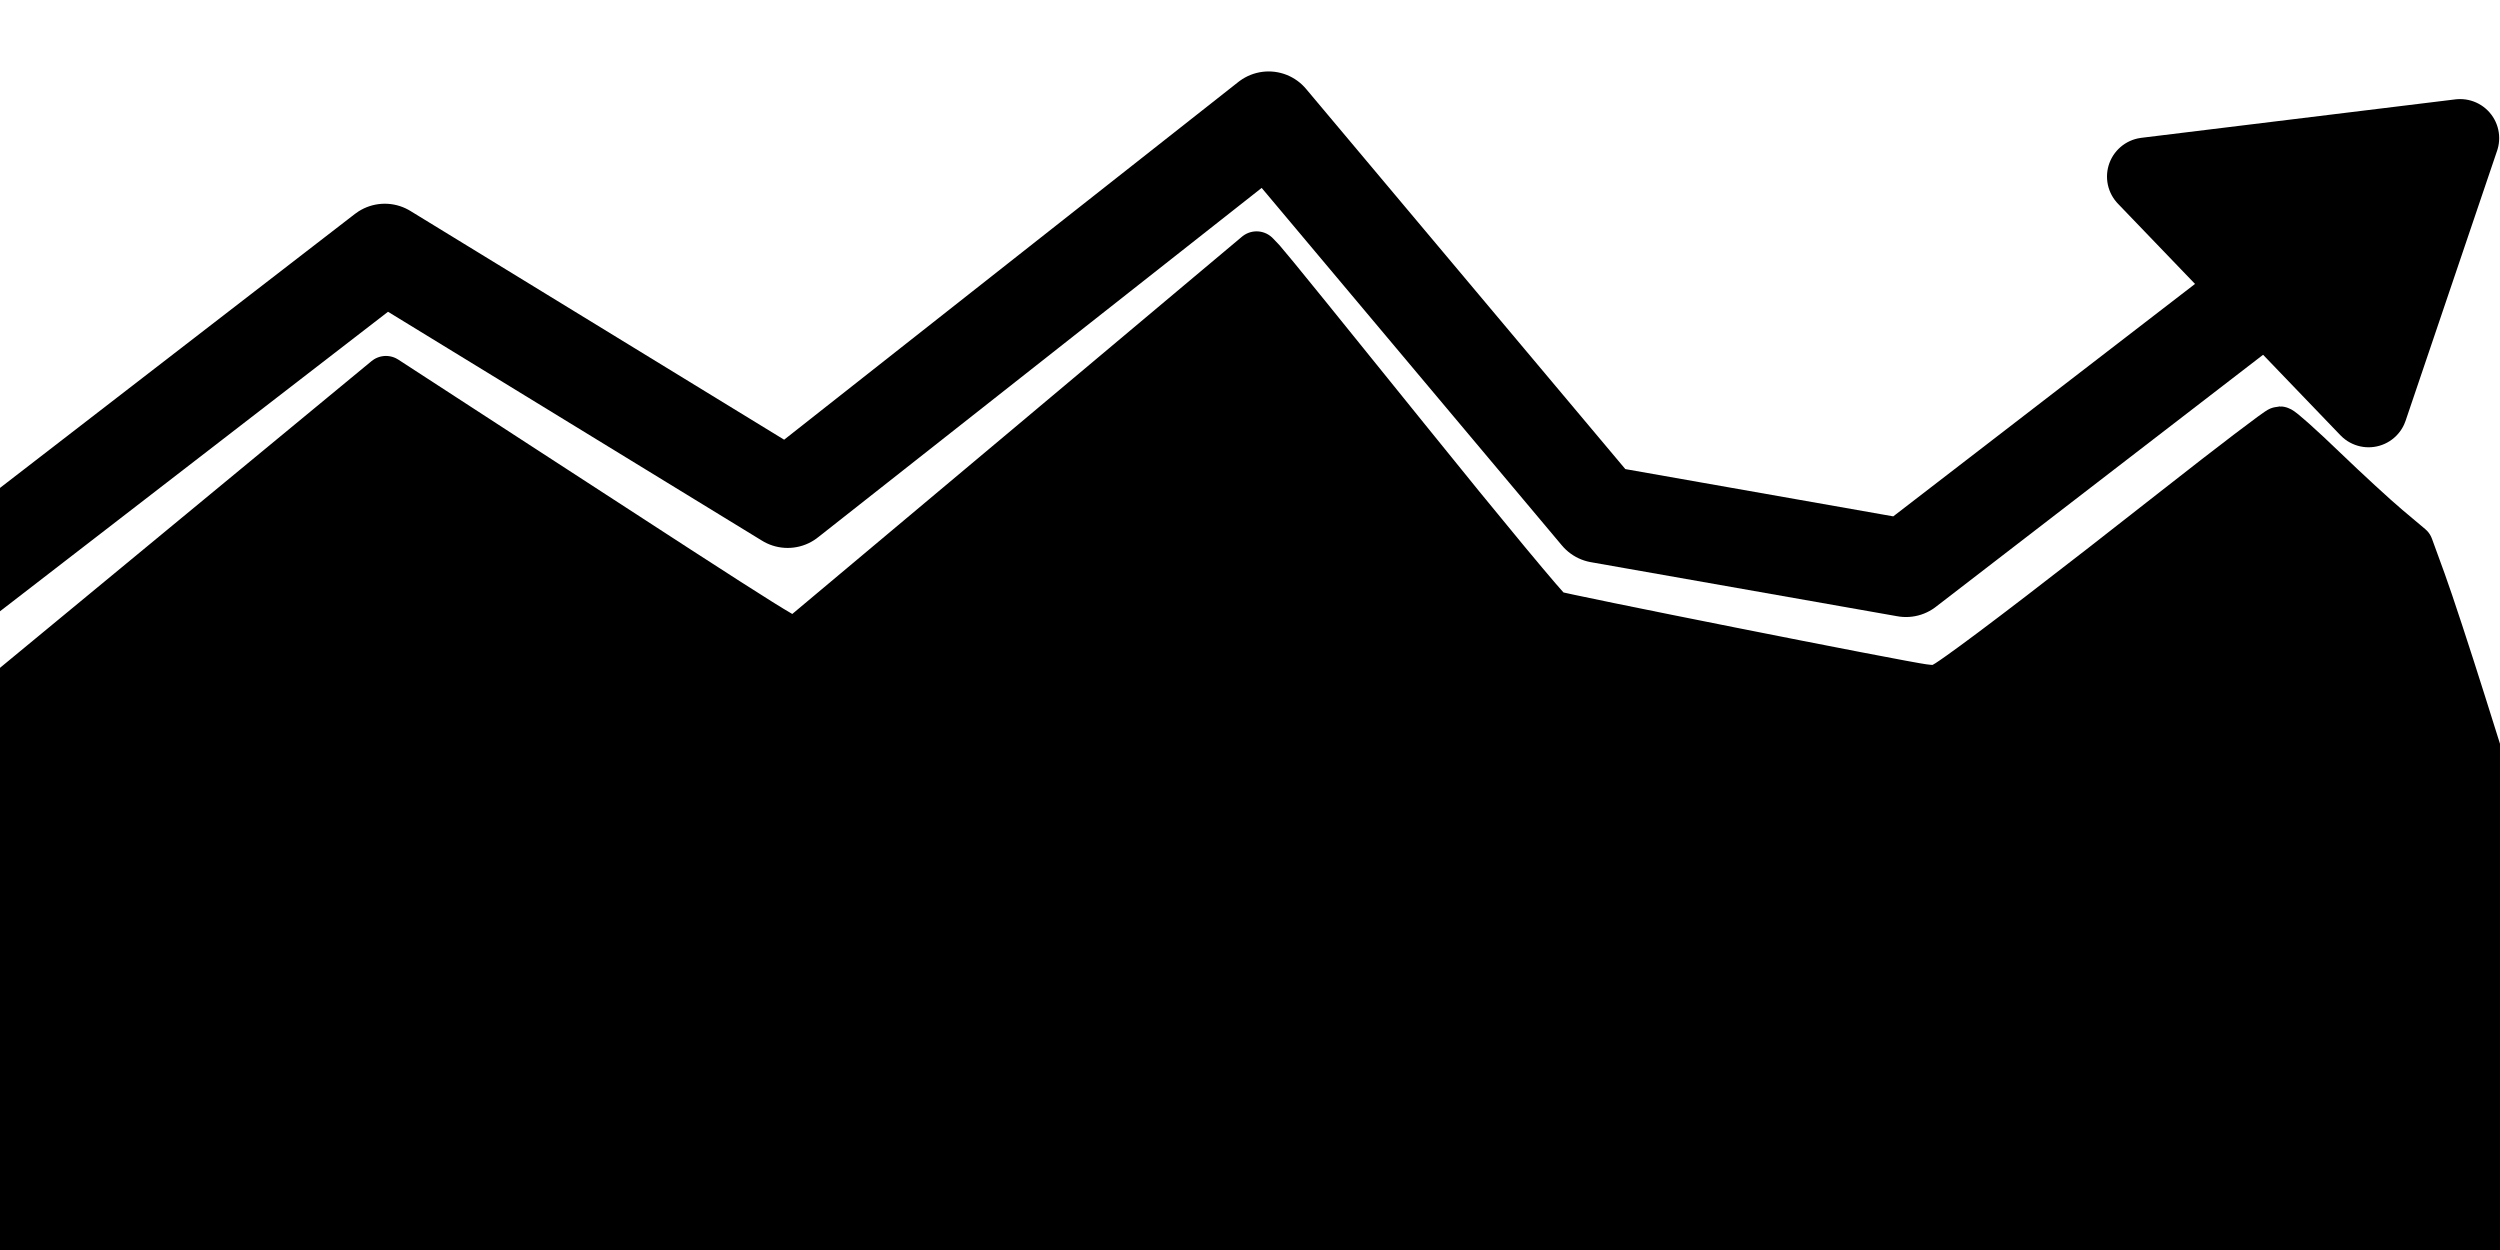 <?xml version="1.0" encoding="UTF-8" standalone="no"?>
<!-- Created with Inkscape (http://www.inkscape.org/) -->

<svg
   width="128"
   height="64"
   viewBox="0 0 33.867 16.933"
   version="1.1"
   id="svg1"
   sodipodi:docname="altm_title.svg"
   inkscape:version="1.4.2 (f4327f4, 2025-05-13)"
   inkscape:export-filename="altm_title.png"
   inkscape:export-xdpi="95.7091"
   inkscape:export-ydpi="95.7091"
   xmlns:inkscape="http://www.inkscape.org/namespaces/inkscape"
   xmlns:sodipodi="http://sodipodi.sourceforge.net/DTD/sodipodi-0.dtd"
   xmlns="http://www.w3.org/2000/svg"
   xmlns:svg="http://www.w3.org/2000/svg">
  <sodipodi:namedview
     id="namedview1"
     pagecolor="#ffffff"
     bordercolor="#111111"
     borderopacity="1"
     inkscape:showpageshadow="0"
     inkscape:pageopacity="0"
     inkscape:pagecheckerboard="1"
     inkscape:deskcolor="#d1d1d1"
     inkscape:document-units="px"
     showborder="true"
     showgrid="true"
     inkscape:zoom="6.4965436"
     inkscape:cx="46.178402"
     inkscape:cy="47.794646"
     inkscape:window-width="1920"
     inkscape:window-height="1009"
     inkscape:window-x="-8"
     inkscape:window-y="-8"
     inkscape:window-maximized="1"
     inkscape:current-layer="layer3"
     inkscape:antialias-rendering="false">
    <inkscape:grid
       id="grid1"
       units="px"
       originx="0"
       originy="0"
       spacingx="0.265"
       spacingy="0.265"
       empcolor="#0099e5"
       empopacity="0.302"
       color="#0099e5"
       opacity="0.149"
       empspacing="5"
       enabled="true"
       visible="true" />
  </sodipodi:namedview>
  <defs
     id="defs1" />
  <g
     inkscape:label="Mountain"
     inkscape:groupmode="layer"
     id="layer1"
     sodipodi:insensitive="true">
    <path
       style="fill:none;stroke:none;stroke-width:0.265;stroke-linecap:butt;stroke-linejoin:miter;stroke-dasharray:none;stroke-opacity:1;paint-order:stroke fill markers"
       d="m -0.094,9.304 5.3,-4.378 5.512,3.577 6.311,-5.302 3.993,4.949 c 0,0 4.953,1.008 5.126,1.008 0.173,0 4.694,-3.6 4.694,-3.6 0,0 1.685,1.641 1.829,1.67 0.144,0.029 1.166,3.427 1.166,3.427 l 0.723,6.733 -35.048,-0.127 z"
       id="path14"
       sodipodi:nodetypes="cccccscscccc" />
    <path
       style="fill:#000000;fill-opacity:1;stroke:#000000;stroke-width:2.316;stroke-linecap:round;stroke-linejoin:round;stroke-miterlimit:3.2;stroke-dasharray:none;stroke-opacity:1;paint-order:stroke fill markers"
       d="m 121.526,65.093 c -0.423,-0.021 -28.2,-0.121 -61.725,-0.221 -33.526,-0.1 -60.974,-0.197 -60.996,-0.217 -0.022,-0.019 0.272,-6.321 0.654,-14.003 0.382,-7.683 0.694,-14.231 0.694,-14.553 v -0.584 l 9.788,-8.081 9.788,-8.081 6.644,4.318 c 14.393,9.354 14.145,9.199 14.403,8.995 0.131,-0.104 5.463,-4.574 11.849,-9.935 l 11.611,-9.747 0.34,0.357 c 0.187,0.196 3.511,4.294 7.386,9.106 3.875,4.812 7.192,8.81 7.371,8.885 0.376,0.158 17.783,3.619 18.981,3.773 0.776,0.1 0.833,0.081 1.847,-0.636 1.678,-1.185 5.649,-4.231 11.125,-8.533 2.803,-2.202 5.169,-4.003 5.259,-4.003 0.09,0 1.109,0.911 2.264,2.024 1.156,1.113 2.624,2.463 3.262,3 l 1.161,0.976 0.656,1.8 c 0.361,0.99 1.278,3.779 2.039,6.198 l 1.383,4.398 1.301,12.083 c 0.716,6.646 1.302,12.239 1.302,12.43 l 6.3e-4,0.346 -3.81,-0.028 c -2.095,-0.016 -4.156,-0.046 -4.579,-0.067 z"
       id="path15"
       transform="scale(0.265)" />
  </g>
  <g
     inkscape:groupmode="layer"
     id="layer3"
     inkscape:label="Background" />
  <g
     inkscape:groupmode="layer"
     id="layer2"
     inkscape:label="Freccia"
     sodipodi:insensitive="true">
    <path
       style="fill:none;stroke:#000000;stroke-width:1.323;stroke-linecap:round;stroke-linejoin:round;stroke-dasharray:none;stroke-opacity:1"
       d="M -0.855,8.105 5.213,3.421 l 5.457,3.34 6.516,-5.132 4.48,5.335 4.154,0.733 6.028,-4.643"
       id="path16"
       sodipodi:nodetypes="ccccccc" />
    <path
       style="fill:#000000;fill-opacity:1;stroke:#000000;stroke-width:1.058;stroke-linecap:round;stroke-linejoin:round;stroke-dasharray:none;stroke-opacity:1"
       d="M 33.327,1.871 32.087,5.53 29.072,2.392 Z"
       id="path17"
       sodipodi:nodetypes="cccc" />
  </g>
</svg>
